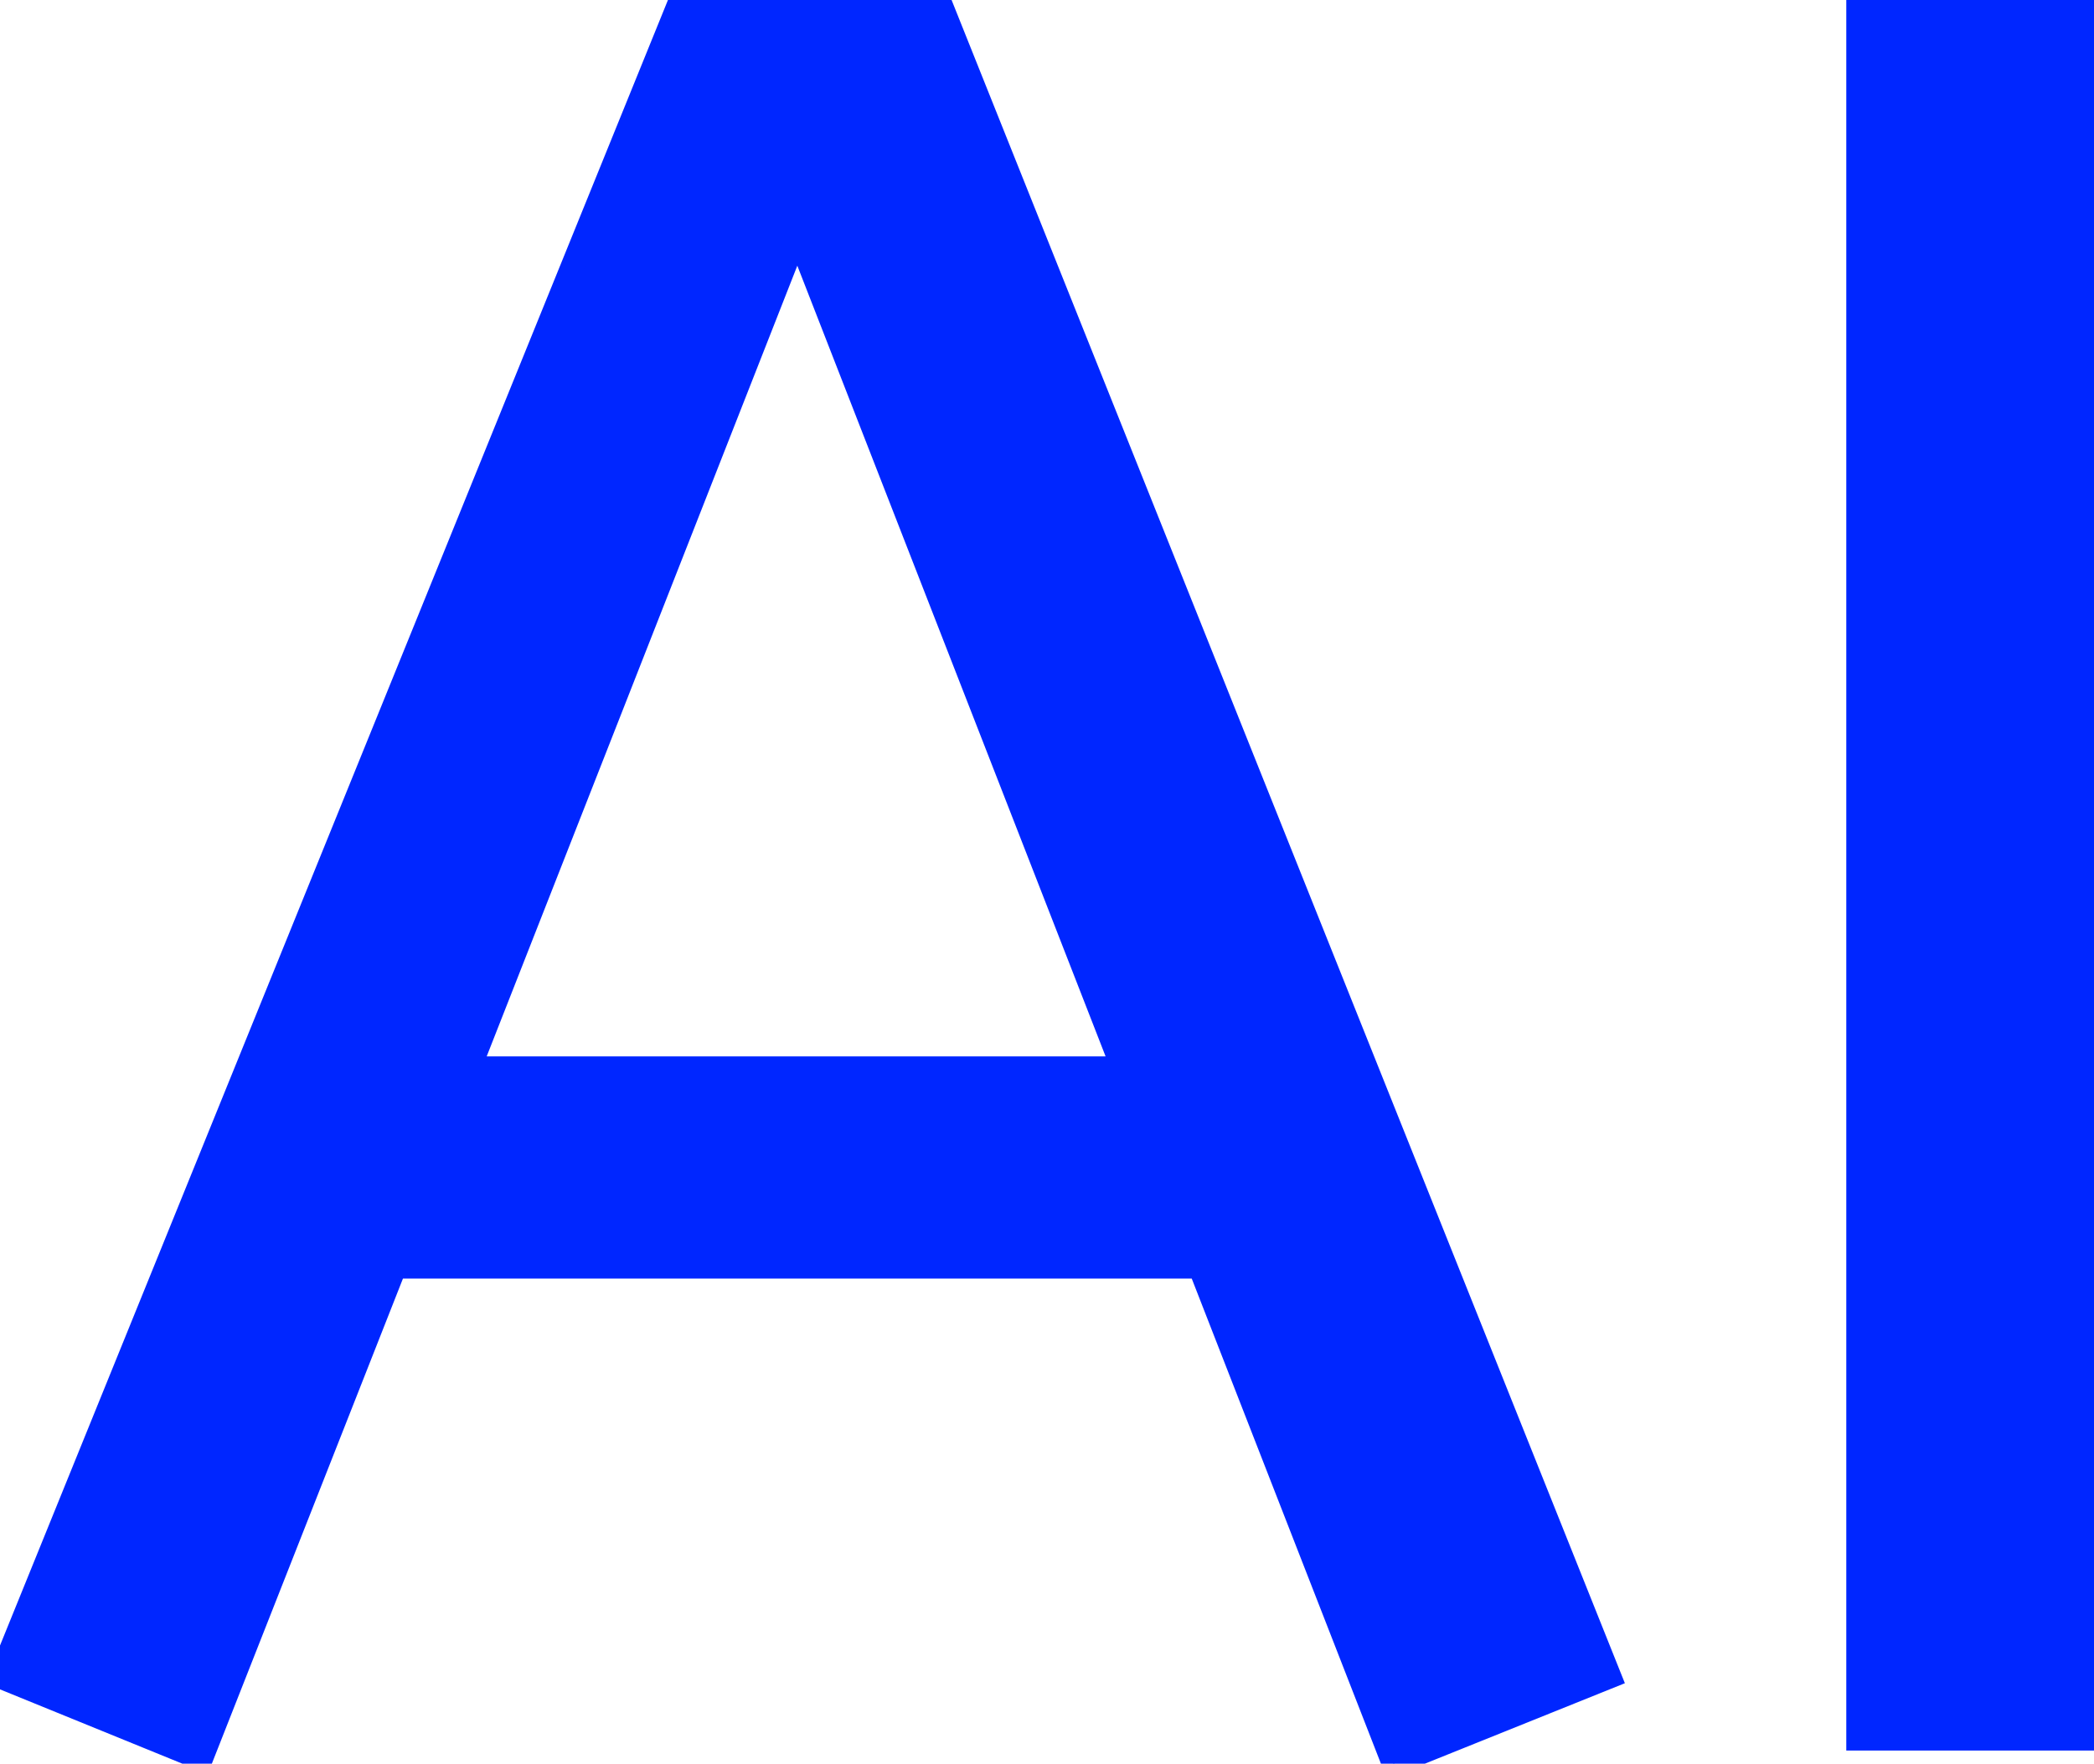 <svg width="84.3" height="71" viewBox="0 0 84.3 71" xmlns="http://www.w3.org/2000/svg"><g id="svgGroup" stroke-linecap="round" fill-rule="evenodd" font-size="9pt" stroke="#0026ff" stroke-width="0.25mm" fill="#0026ff" style="stroke:#0026ff;stroke-width:0.25mm;fill:#0026ff"><path d="M 64.8 67.5 L 56.1 71 L 48.3 51 L 15.9 51 L 8.1 70.8 L 0 67.5 L 27.4 0 L 37.8 0 L 64.8 67.5 Z M 32.1 9.4 L 18.9 43 L 45.2 43 L 32.1 9.4 Z" id="0" vector-effect="non-scaling-stroke"/><path d="M 84.3 70 L 74.8 70 L 74.8 0 L 84.3 0 L 84.3 70 Z" id="1" vector-effect="non-scaling-stroke"/></g></svg>
